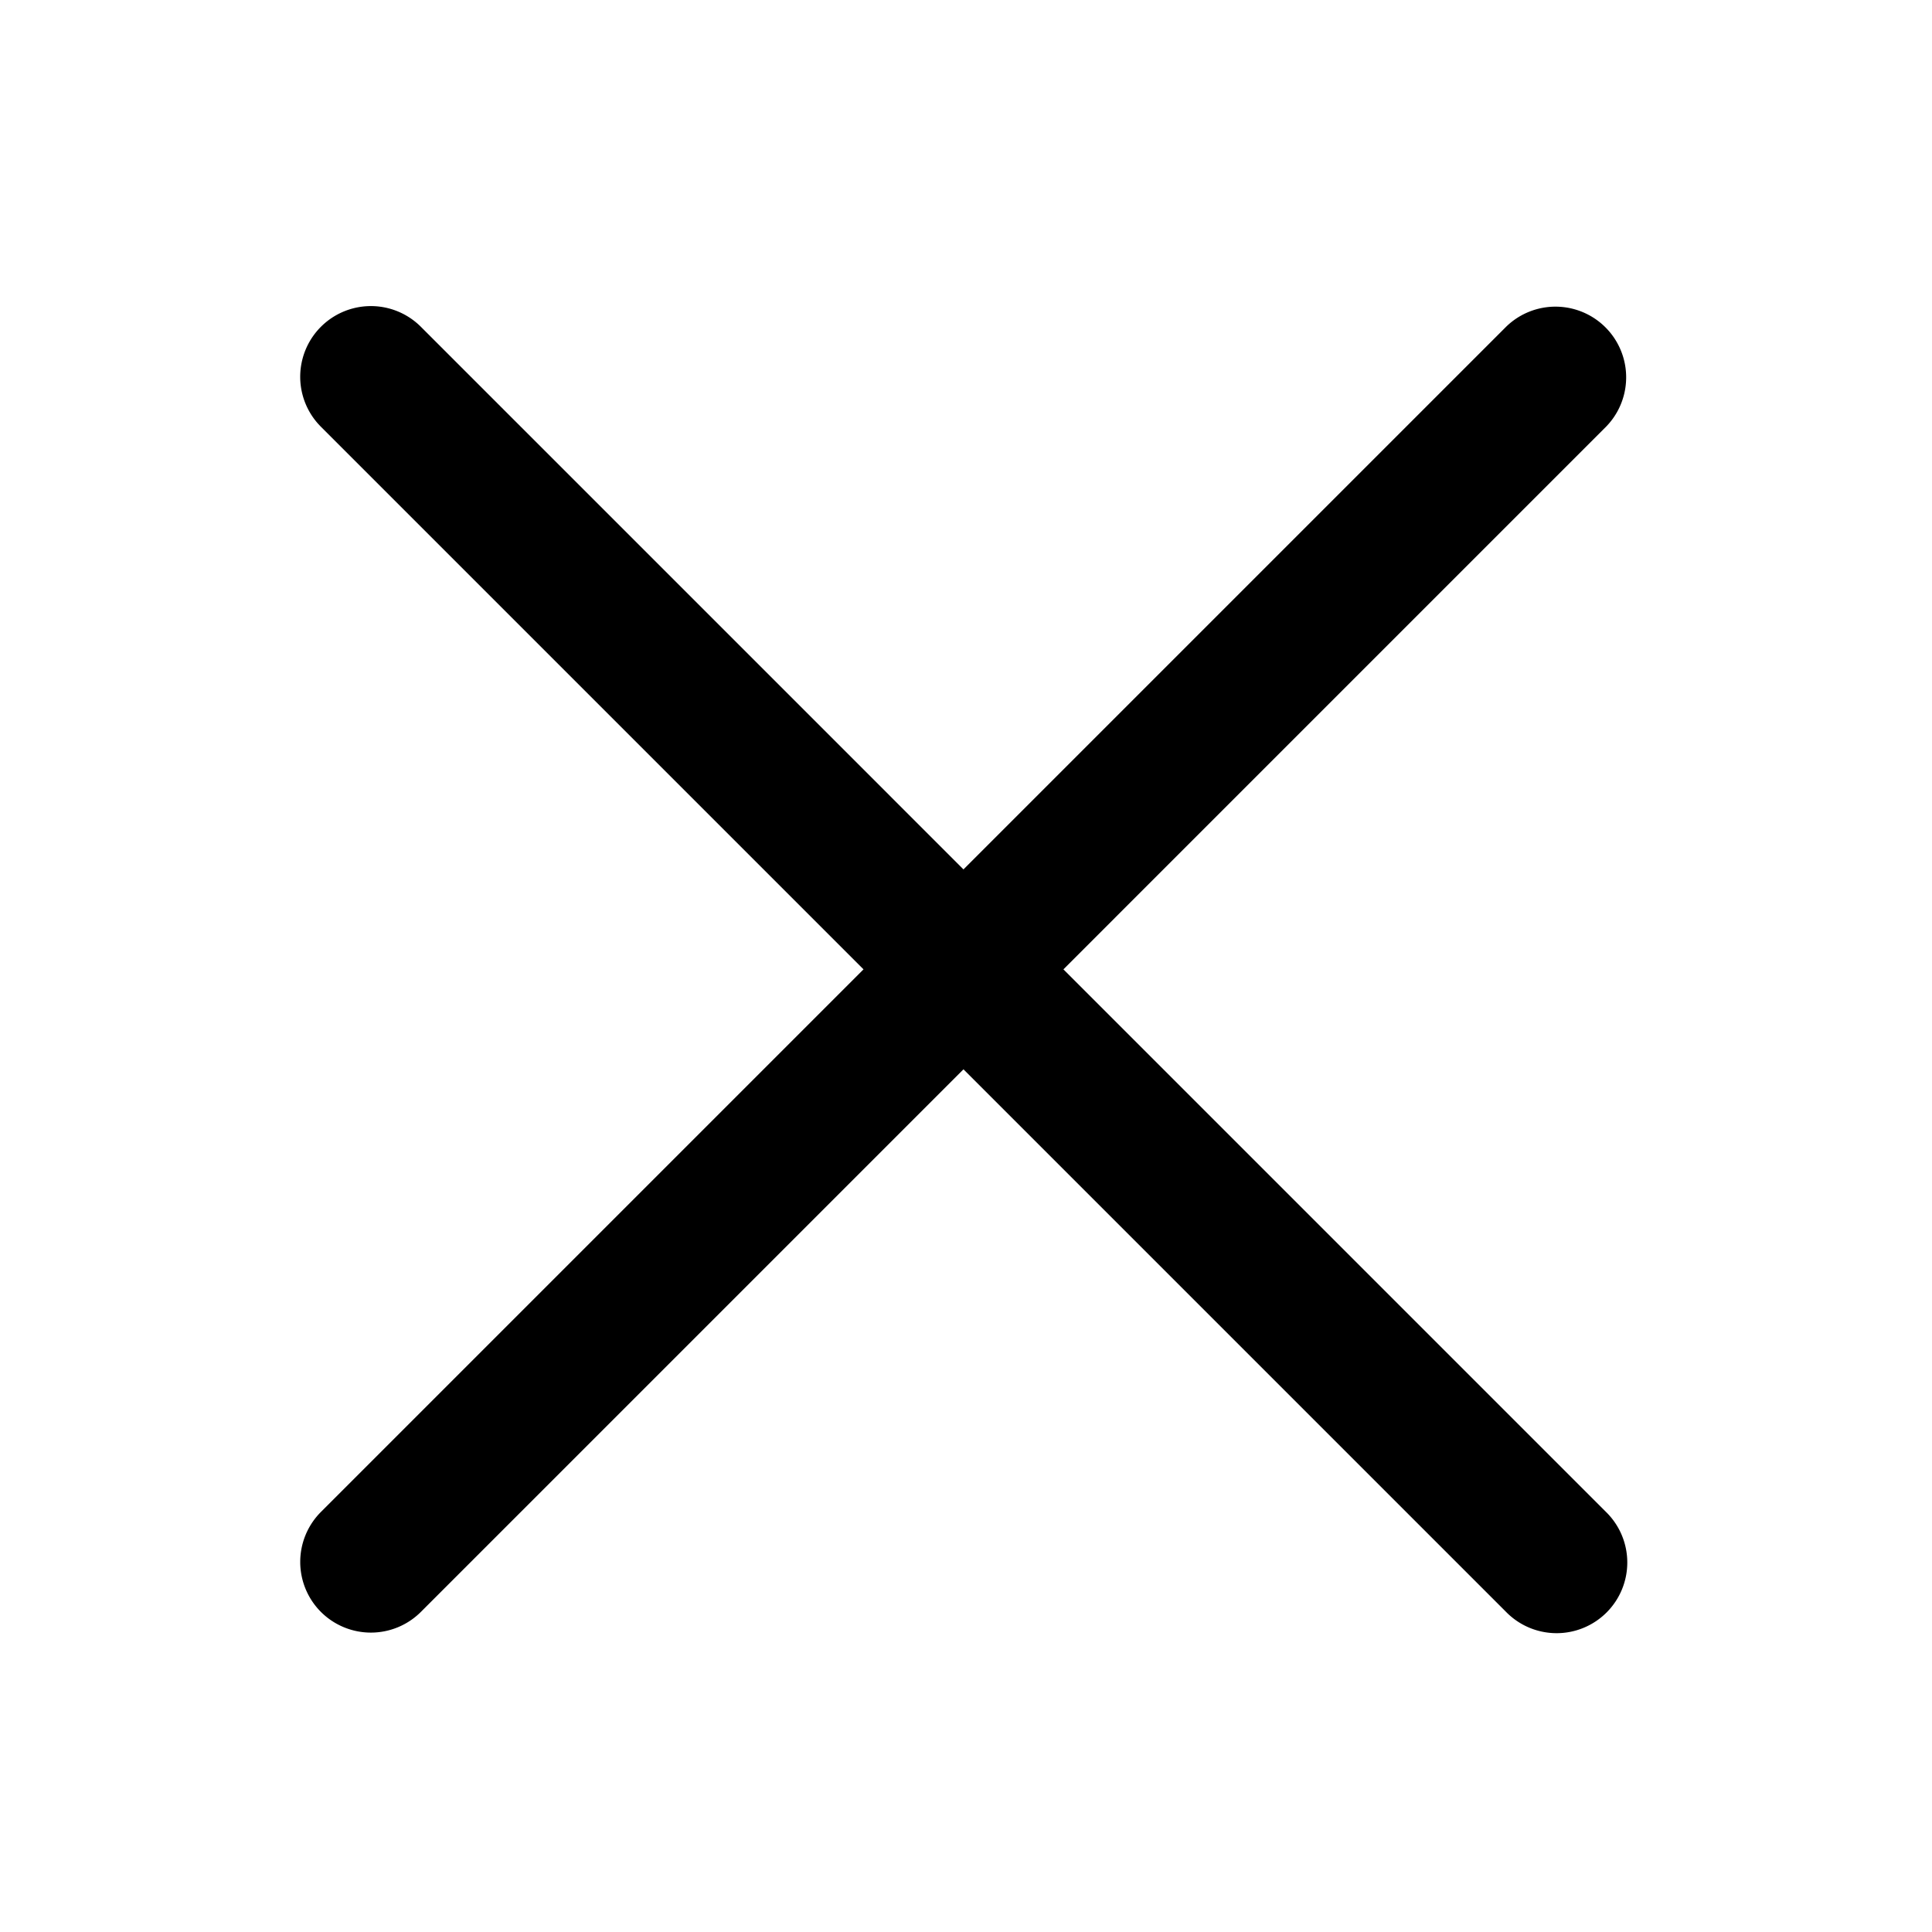 <?xml version="1.0" standalone="no"?><!DOCTYPE svg PUBLIC "-//W3C//DTD SVG 1.1//EN" "http://www.w3.org/Graphics/SVG/1.1/DTD/svg11.dtd"><svg class="icon" width="200px" height="200.00px" viewBox="0 0 1024 1024" version="1.1" xmlns="http://www.w3.org/2000/svg"><path fill="currentColor" d="M223.072 854.347a37.482 37.482 0 0 1-52.98 0 37.482 37.482 0 0 1 0-52.98l628.16-628.16a37.461 37.461 0 0 1 52.969 52.98l-628.149 628.16z"  /><path fill="currentColor" d="M170.092 226.187a37.461 37.461 0 1 1 52.98-52.98l628.149 628.16a37.461 37.461 0 1 1-52.969 52.98l-628.16-628.16z"  /></svg>
